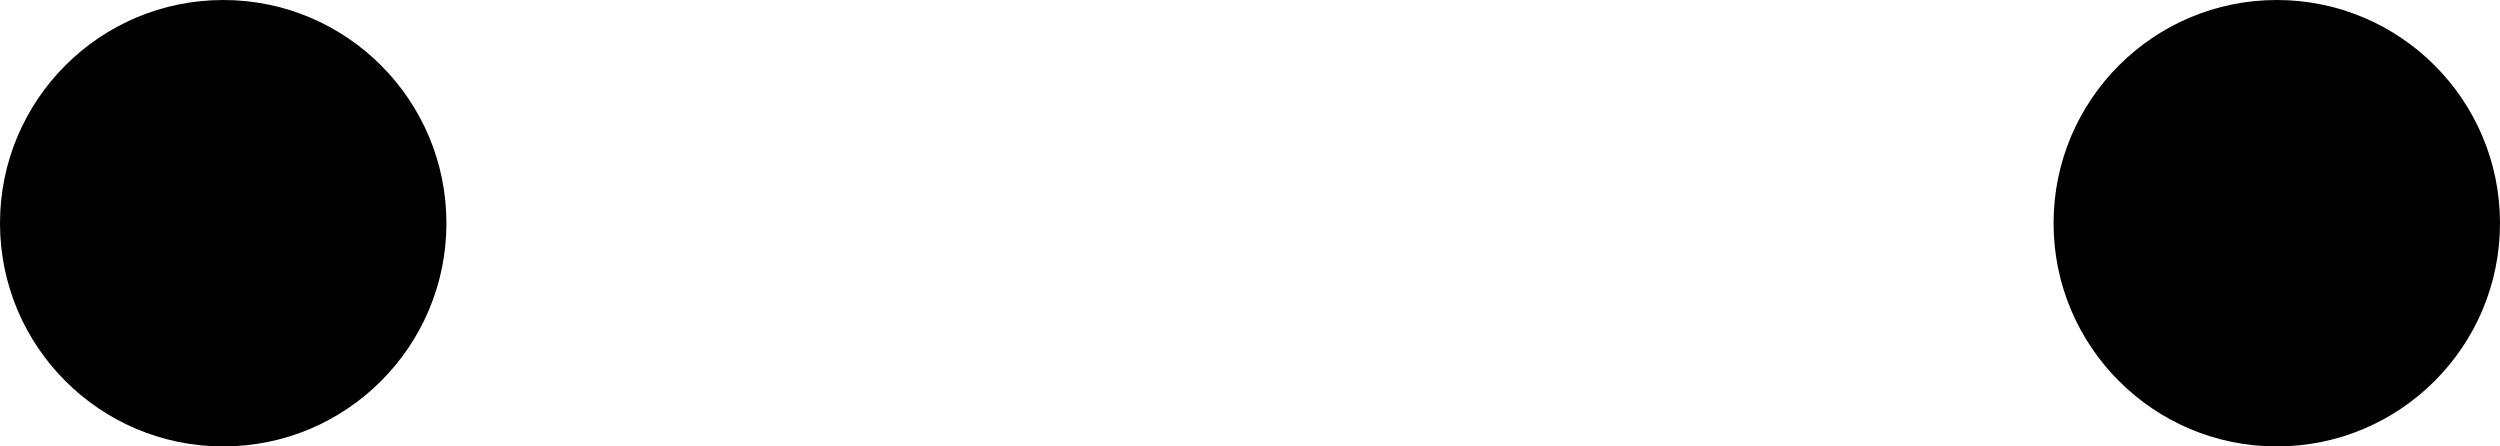 <?xml version="1.0" encoding="UTF-8" standalone="no"?>
<svg
   xmlns:figma="http://www.figma.com/figma/ns"
   xmlns:dc="http://purl.org/dc/elements/1.1/"
   xmlns:cc="http://creativecommons.org/ns#"
   xmlns:rdf="http://www.w3.org/1999/02/22-rdf-syntax-ns#"
   xmlns:svg="http://www.w3.org/2000/svg"
   xmlns="http://www.w3.org/2000/svg"
   xmlns:xlink="http://www.w3.org/1999/xlink"
   xmlns:sodipodi="http://sodipodi.sourceforge.net/DTD/sodipodi-0.dtd"
   xmlns:inkscape="http://www.inkscape.org/namespaces/inkscape"
   width="112"
   height="20"
   viewBox="0 0 112 20"
   version="2.0"
   id="svg3412"
   inkscape:version="0.91 r13725"
   sodipodi:docname="bear_eyes2.svg">
  <sodipodi:namedview
     pagecolor="#ffffff"
     bordercolor="#666666"
     borderopacity="1"
     objecttolerance="10"
     gridtolerance="10"
     guidetolerance="10"
     inkscape:pageopacity="0"
     inkscape:pageshadow="2"
     inkscape:window-width="1387"
     inkscape:window-height="859"
     id="namedview3430"
     showgrid="false"
     inkscape:zoom="2.0550291"
     inkscape:cx="70.430683"
     inkscape:cy="12.922893"
     inkscape:window-x="0"
     inkscape:window-y="0"
     inkscape:window-maximized="0"
     inkscape:current-layer="Group" />
  <title
     id="title3414">Group</title>
  <desc
     id="desc3416">Created using Figma (9000)</desc>
  <g
     id="Canvas"
     transform="translate(-1761,-219)"
     figma:type="canvas">
    <g
       id="Group"
       style="mix-blend-mode:normal"
       figma:type="group">
      <g
         id="Ellipse 5"
         style="mix-blend-mode:normal"
         figma:type="ellipse"
         transform="matrix(2,0,0,2,-1761,-239)">
        <use
           xlink:href="#path0_fill"
           transform="translate(1761,229)"
           style="mix-blend-mode:normal"
           id="use3421"
           x="0"
           y="0"
           width="100%"
           height="100%" />
      </g>
      <g
         id="g3423"
         style="mix-blend-mode:normal"
         figma:type="ellipse"
         transform="matrix(2,0,0,2,-1873,-239)">
        <use
           xlink:href="#path0_fill"
           transform="translate(1863,229)"
           style="mix-blend-mode:normal"
           id="use3425"
           x="0"
           y="0"
           width="100%"
           height="100%" />
      </g>
    </g>
  </g>
  <defs
     id="defs3427">
    <path
       id="path0_fill"
       d="M 10,5 C 10,7.761 7.761,10 5,10 2.239,10 0,7.761 0,5 0,2.239 2.239,0 5,0 c 2.761,0 5,2.239 5,5 z"
       inkscape:connector-curvature="0" />
  </defs>
</svg>
